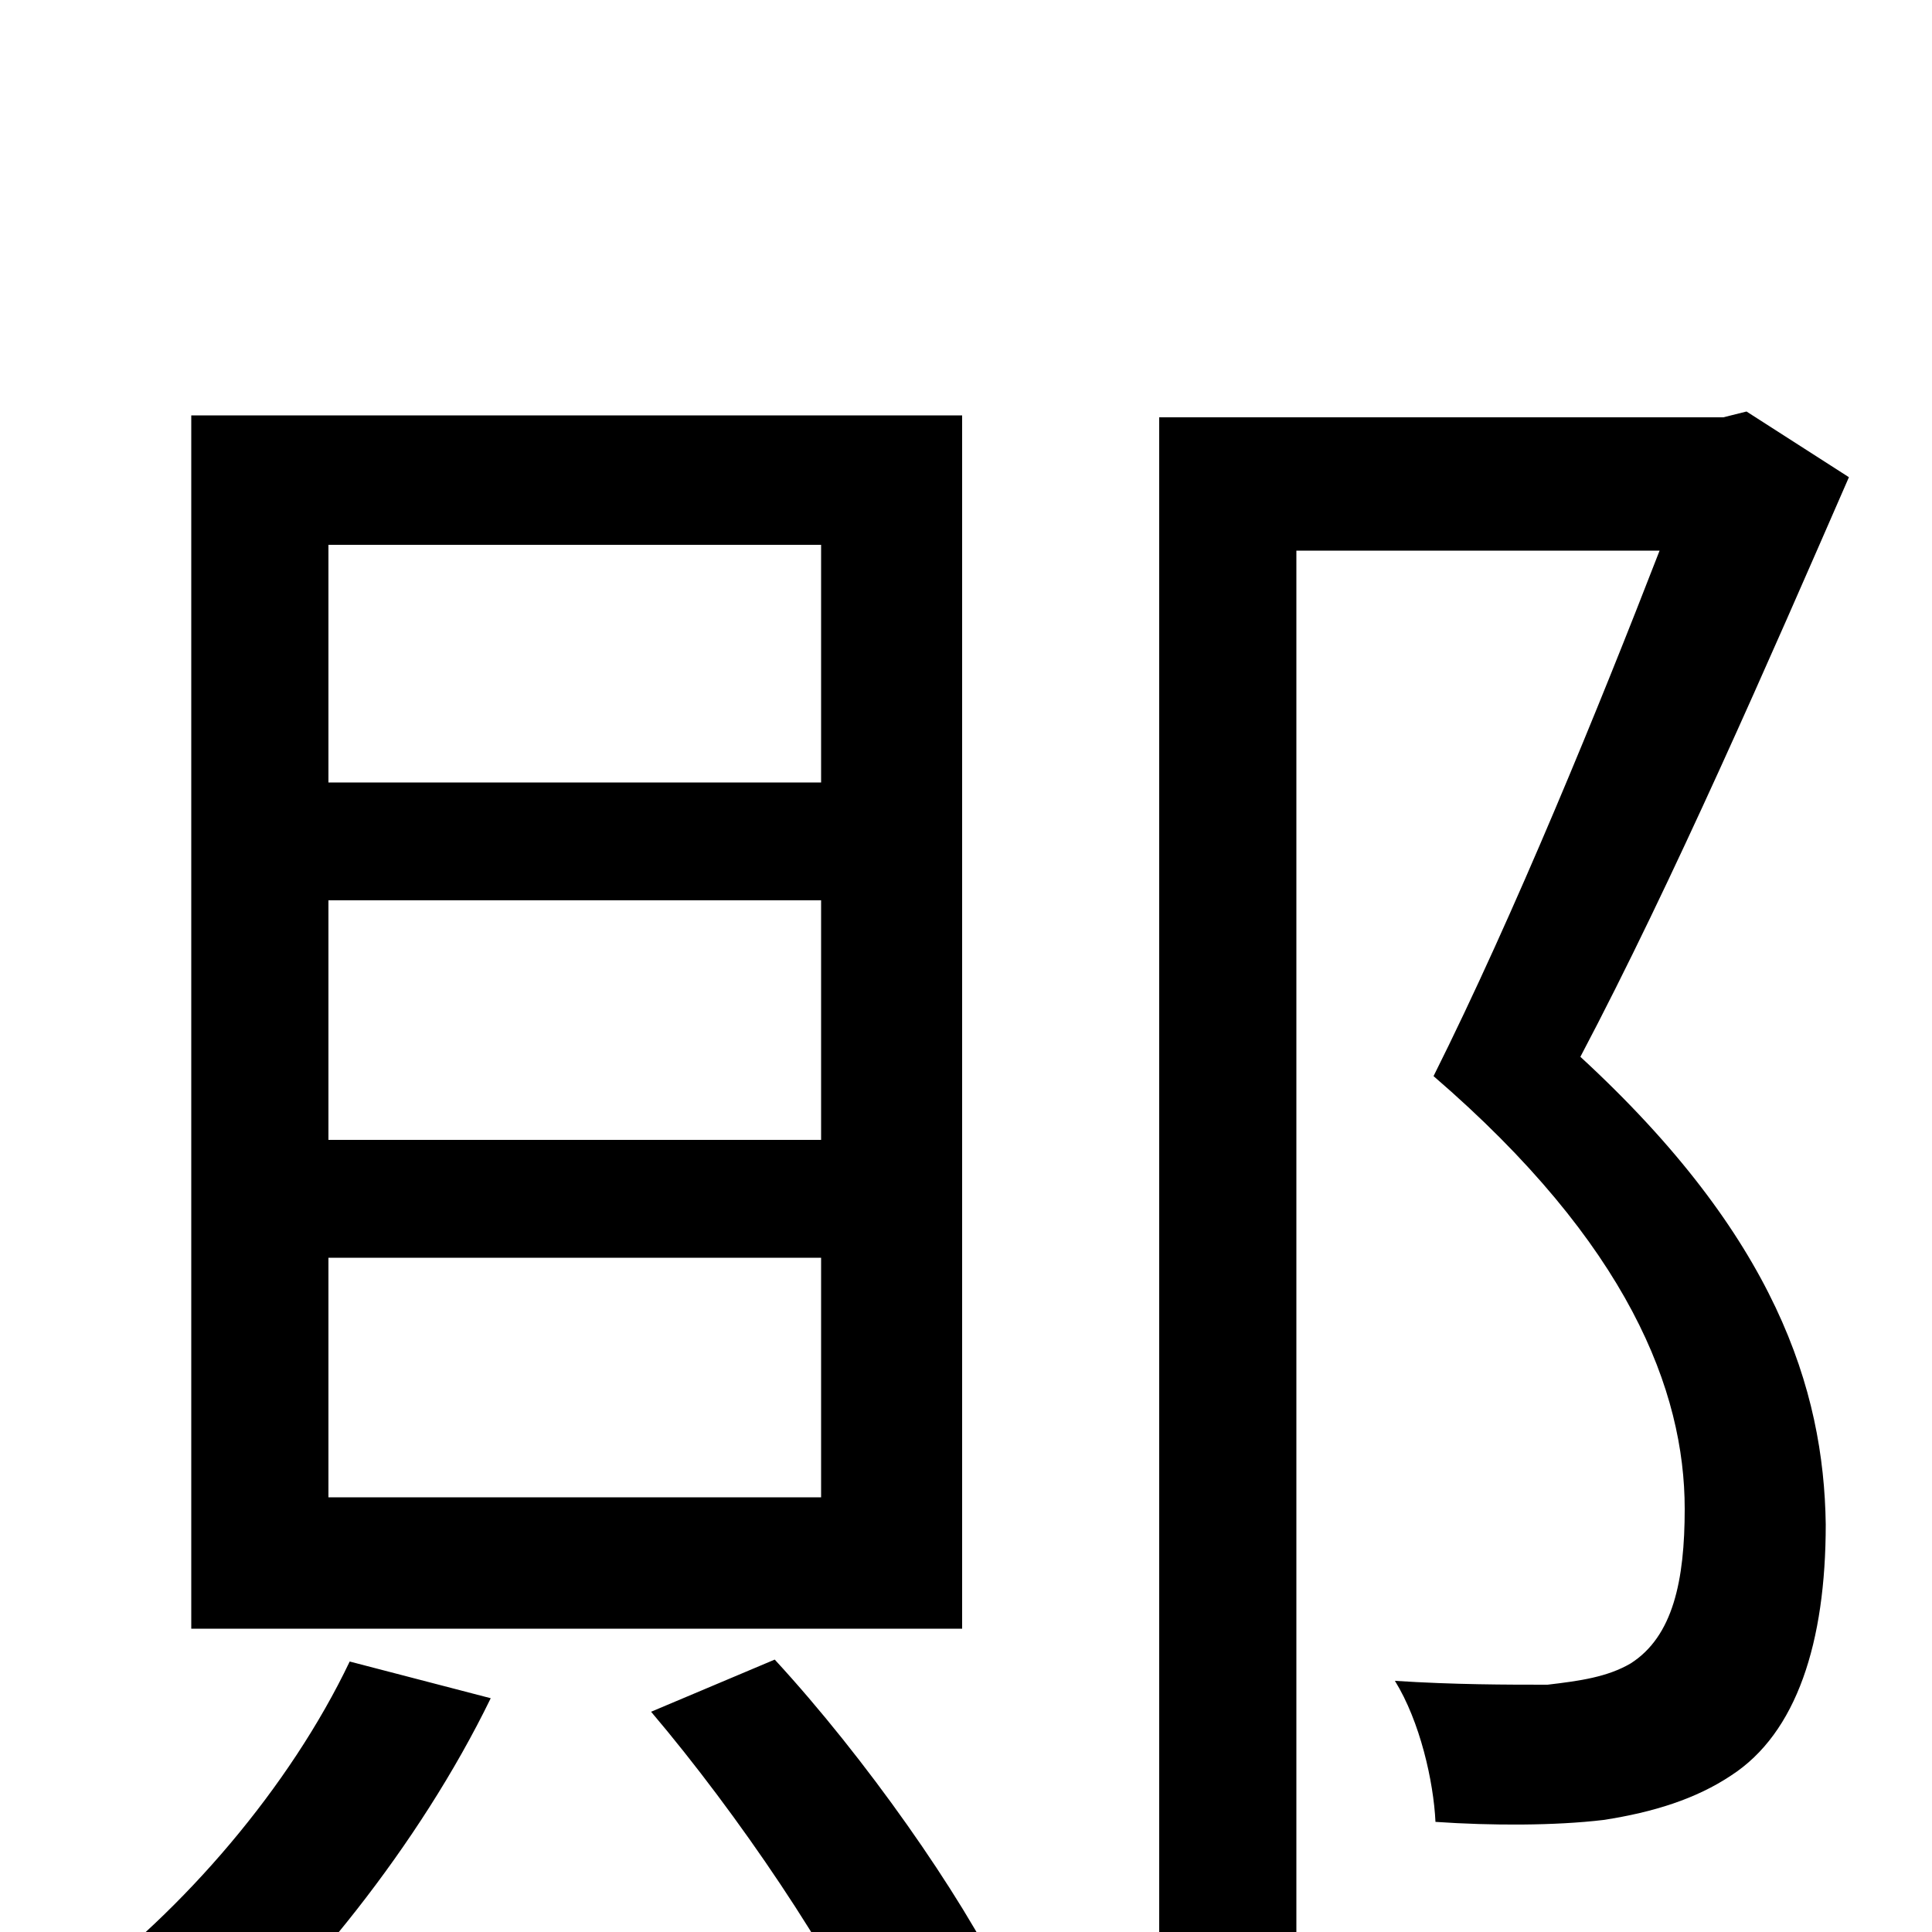 <svg xmlns="http://www.w3.org/2000/svg" viewBox="0 -1000 1000 1000">
	<path fill="#000000" d="M425 -595H170V-718H425ZM425 -410H170V-534H425ZM425 -225H170V-349H425ZM498 -785H99V-157H498ZM181 -140C150 -75 95 -11 38 31C56 43 86 65 100 78C157 29 217 -45 254 -121ZM337 -114C382 -61 432 13 453 61L520 27C497 -20 448 -90 401 -141ZM904 -787L892 -784H600V77H671V-715H859C828 -635 784 -527 742 -443C843 -356 872 -280 872 -219C872 -182 866 -153 844 -139C832 -132 818 -130 801 -128C780 -128 753 -128 722 -130C735 -109 742 -78 743 -57C772 -55 805 -55 830 -58C856 -62 878 -69 896 -81C930 -103 945 -150 945 -211C944 -281 919 -360 818 -453C866 -544 916 -659 957 -753Z"/>
</svg>